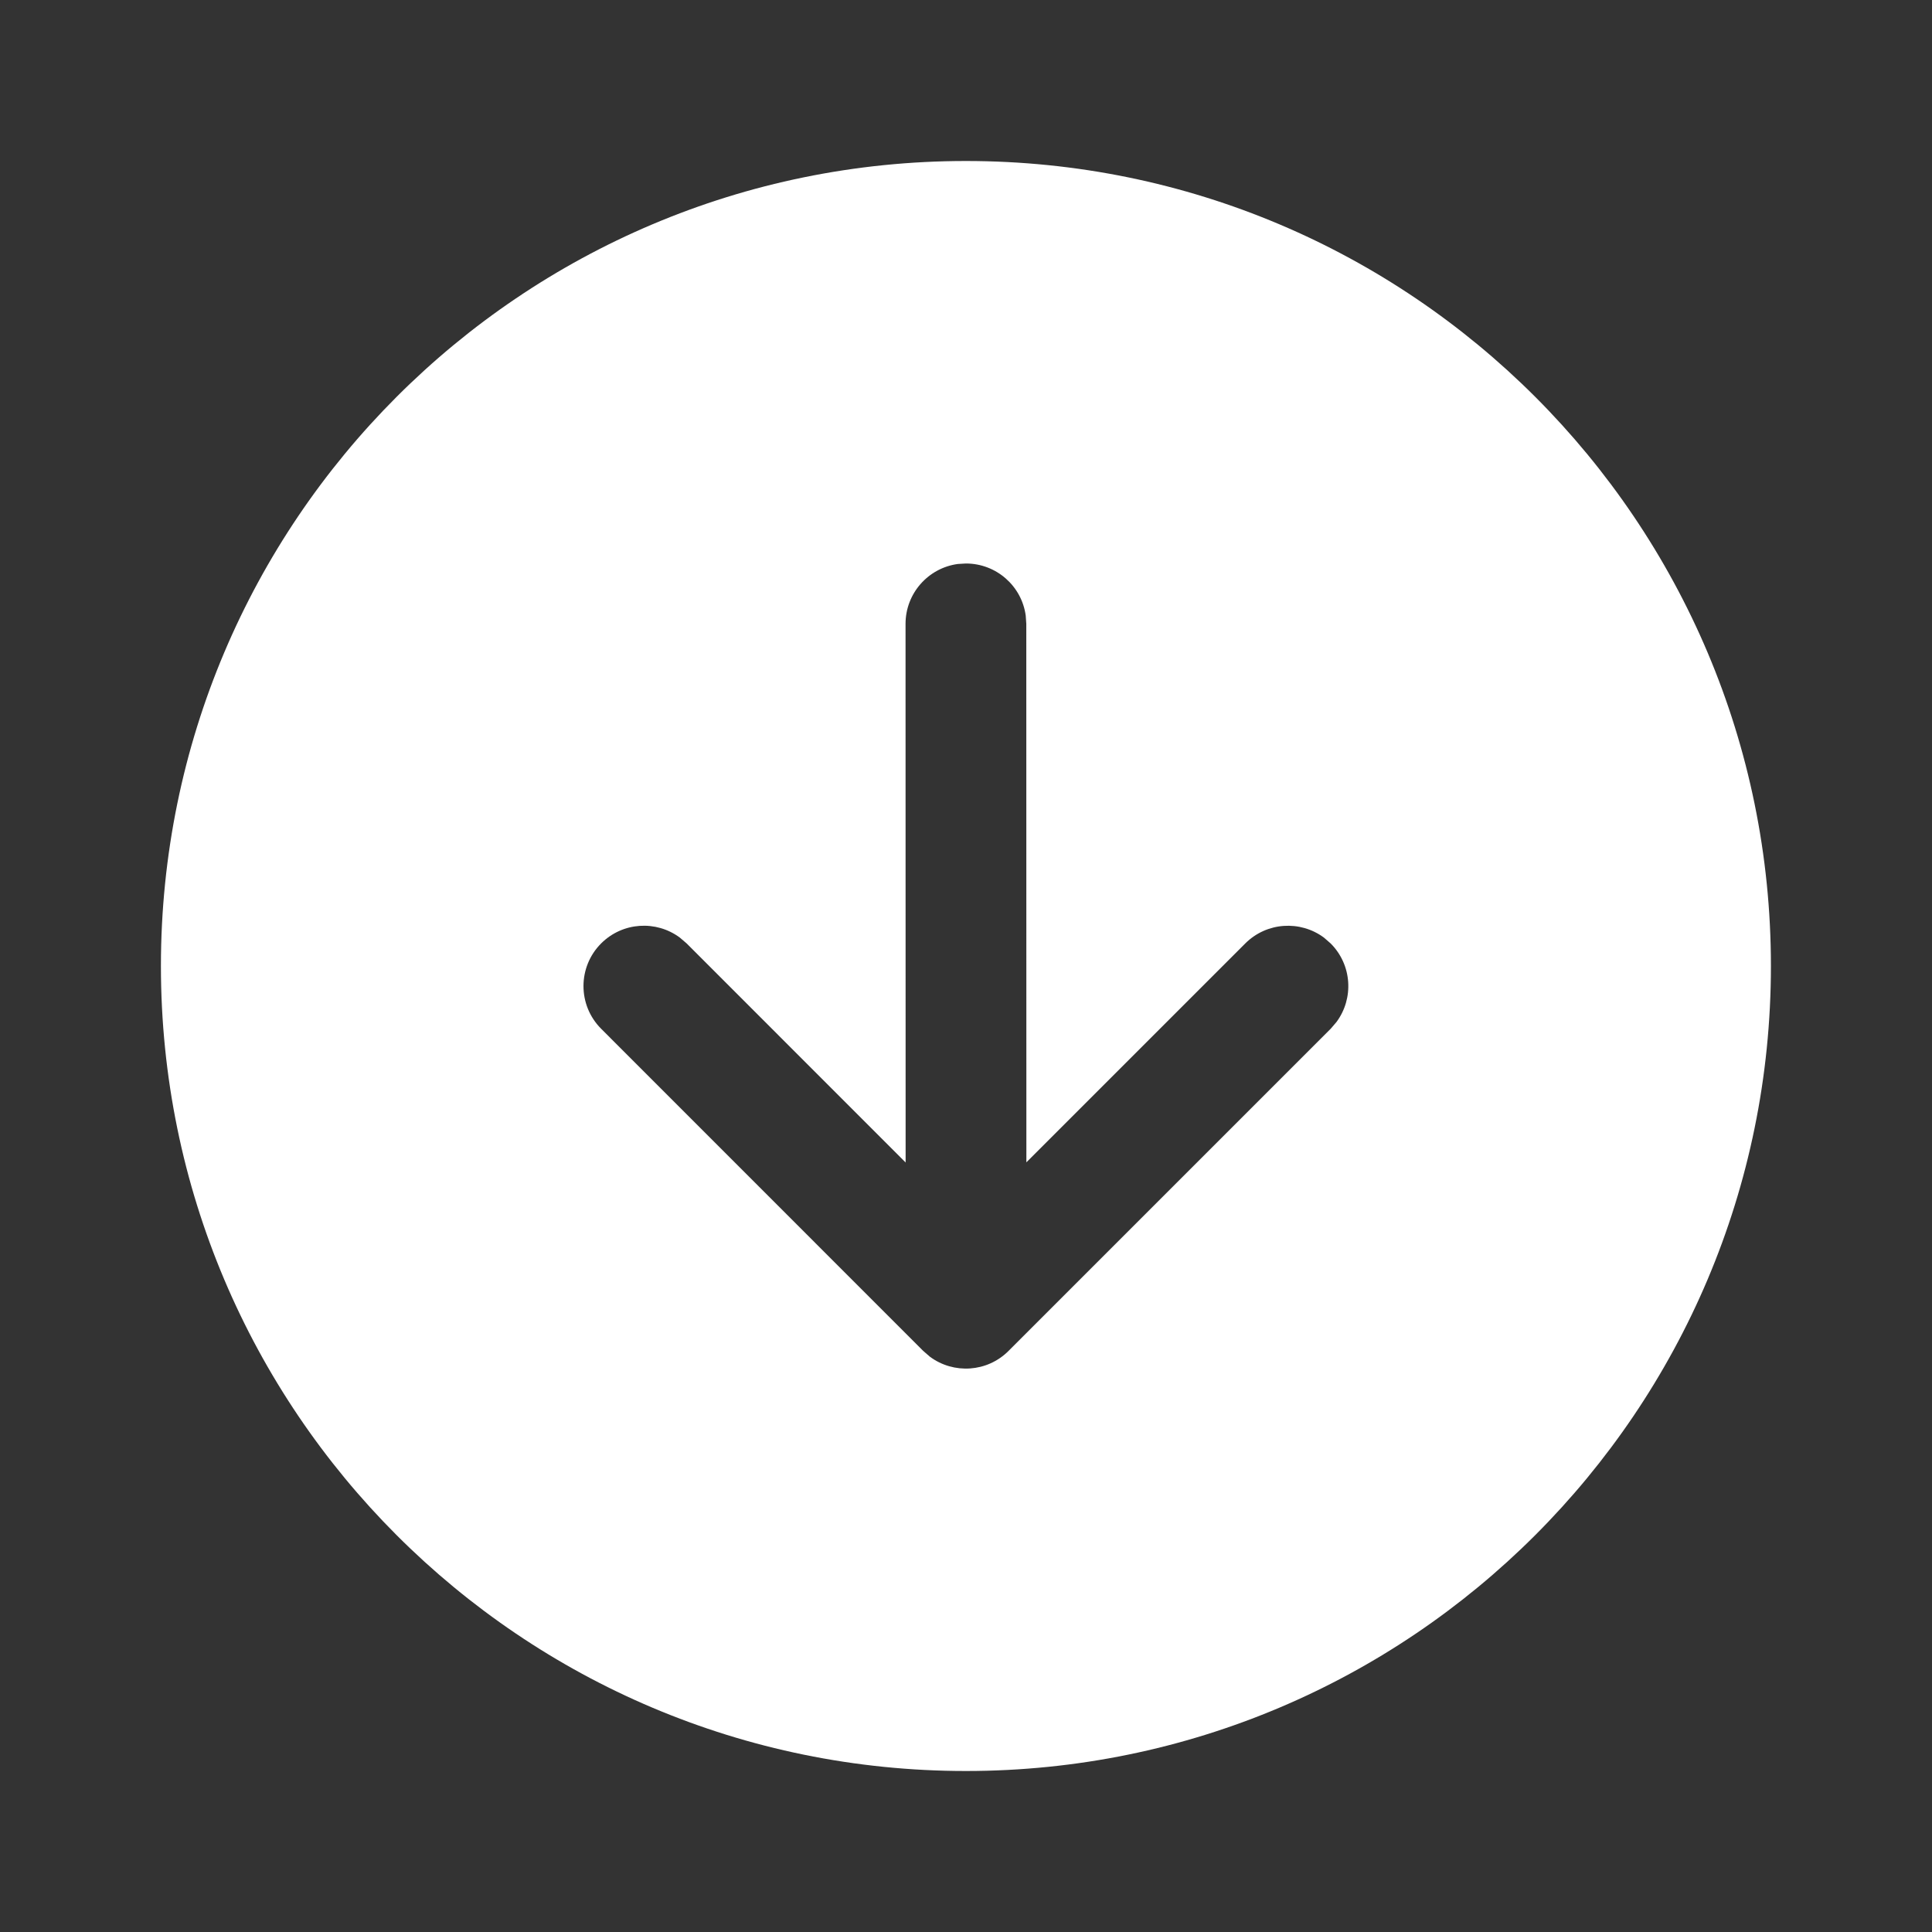 <svg width="24" height="24" viewBox="0 0 24 24" fill="none" xmlns="http://www.w3.org/2000/svg">
<rect x="0" y="0" width="24" height="24" fill="#333333" stroke="none"/>
<path d="M1.999 12C1.999 17.523 6.476 22 11.999 22C17.522 22 21.999 17.523 21.999 12C21.999 6.477 17.522 2 11.999 2C6.476 2 1.999 6.477 1.999 12ZM16.53 11.72C16.796 11.986 16.82 12.403 16.602 12.696L16.53 12.78L12.529 16.781C12.263 17.048 11.846 17.072 11.552 16.854L11.468 16.781L7.468 12.78C7.175 12.487 7.175 12.012 7.468 11.719C7.735 11.453 8.151 11.429 8.445 11.647L8.529 11.719L11.25 14.441L11.249 7.75C11.249 7.37 11.531 7.056 11.898 7.006L11.999 7C12.379 7 12.693 7.282 12.742 7.648L12.749 7.75L12.75 14.439L15.469 11.72C15.735 11.454 16.152 11.429 16.446 11.647L16.53 11.72Z" fill="#ffffff"/>
</svg>
